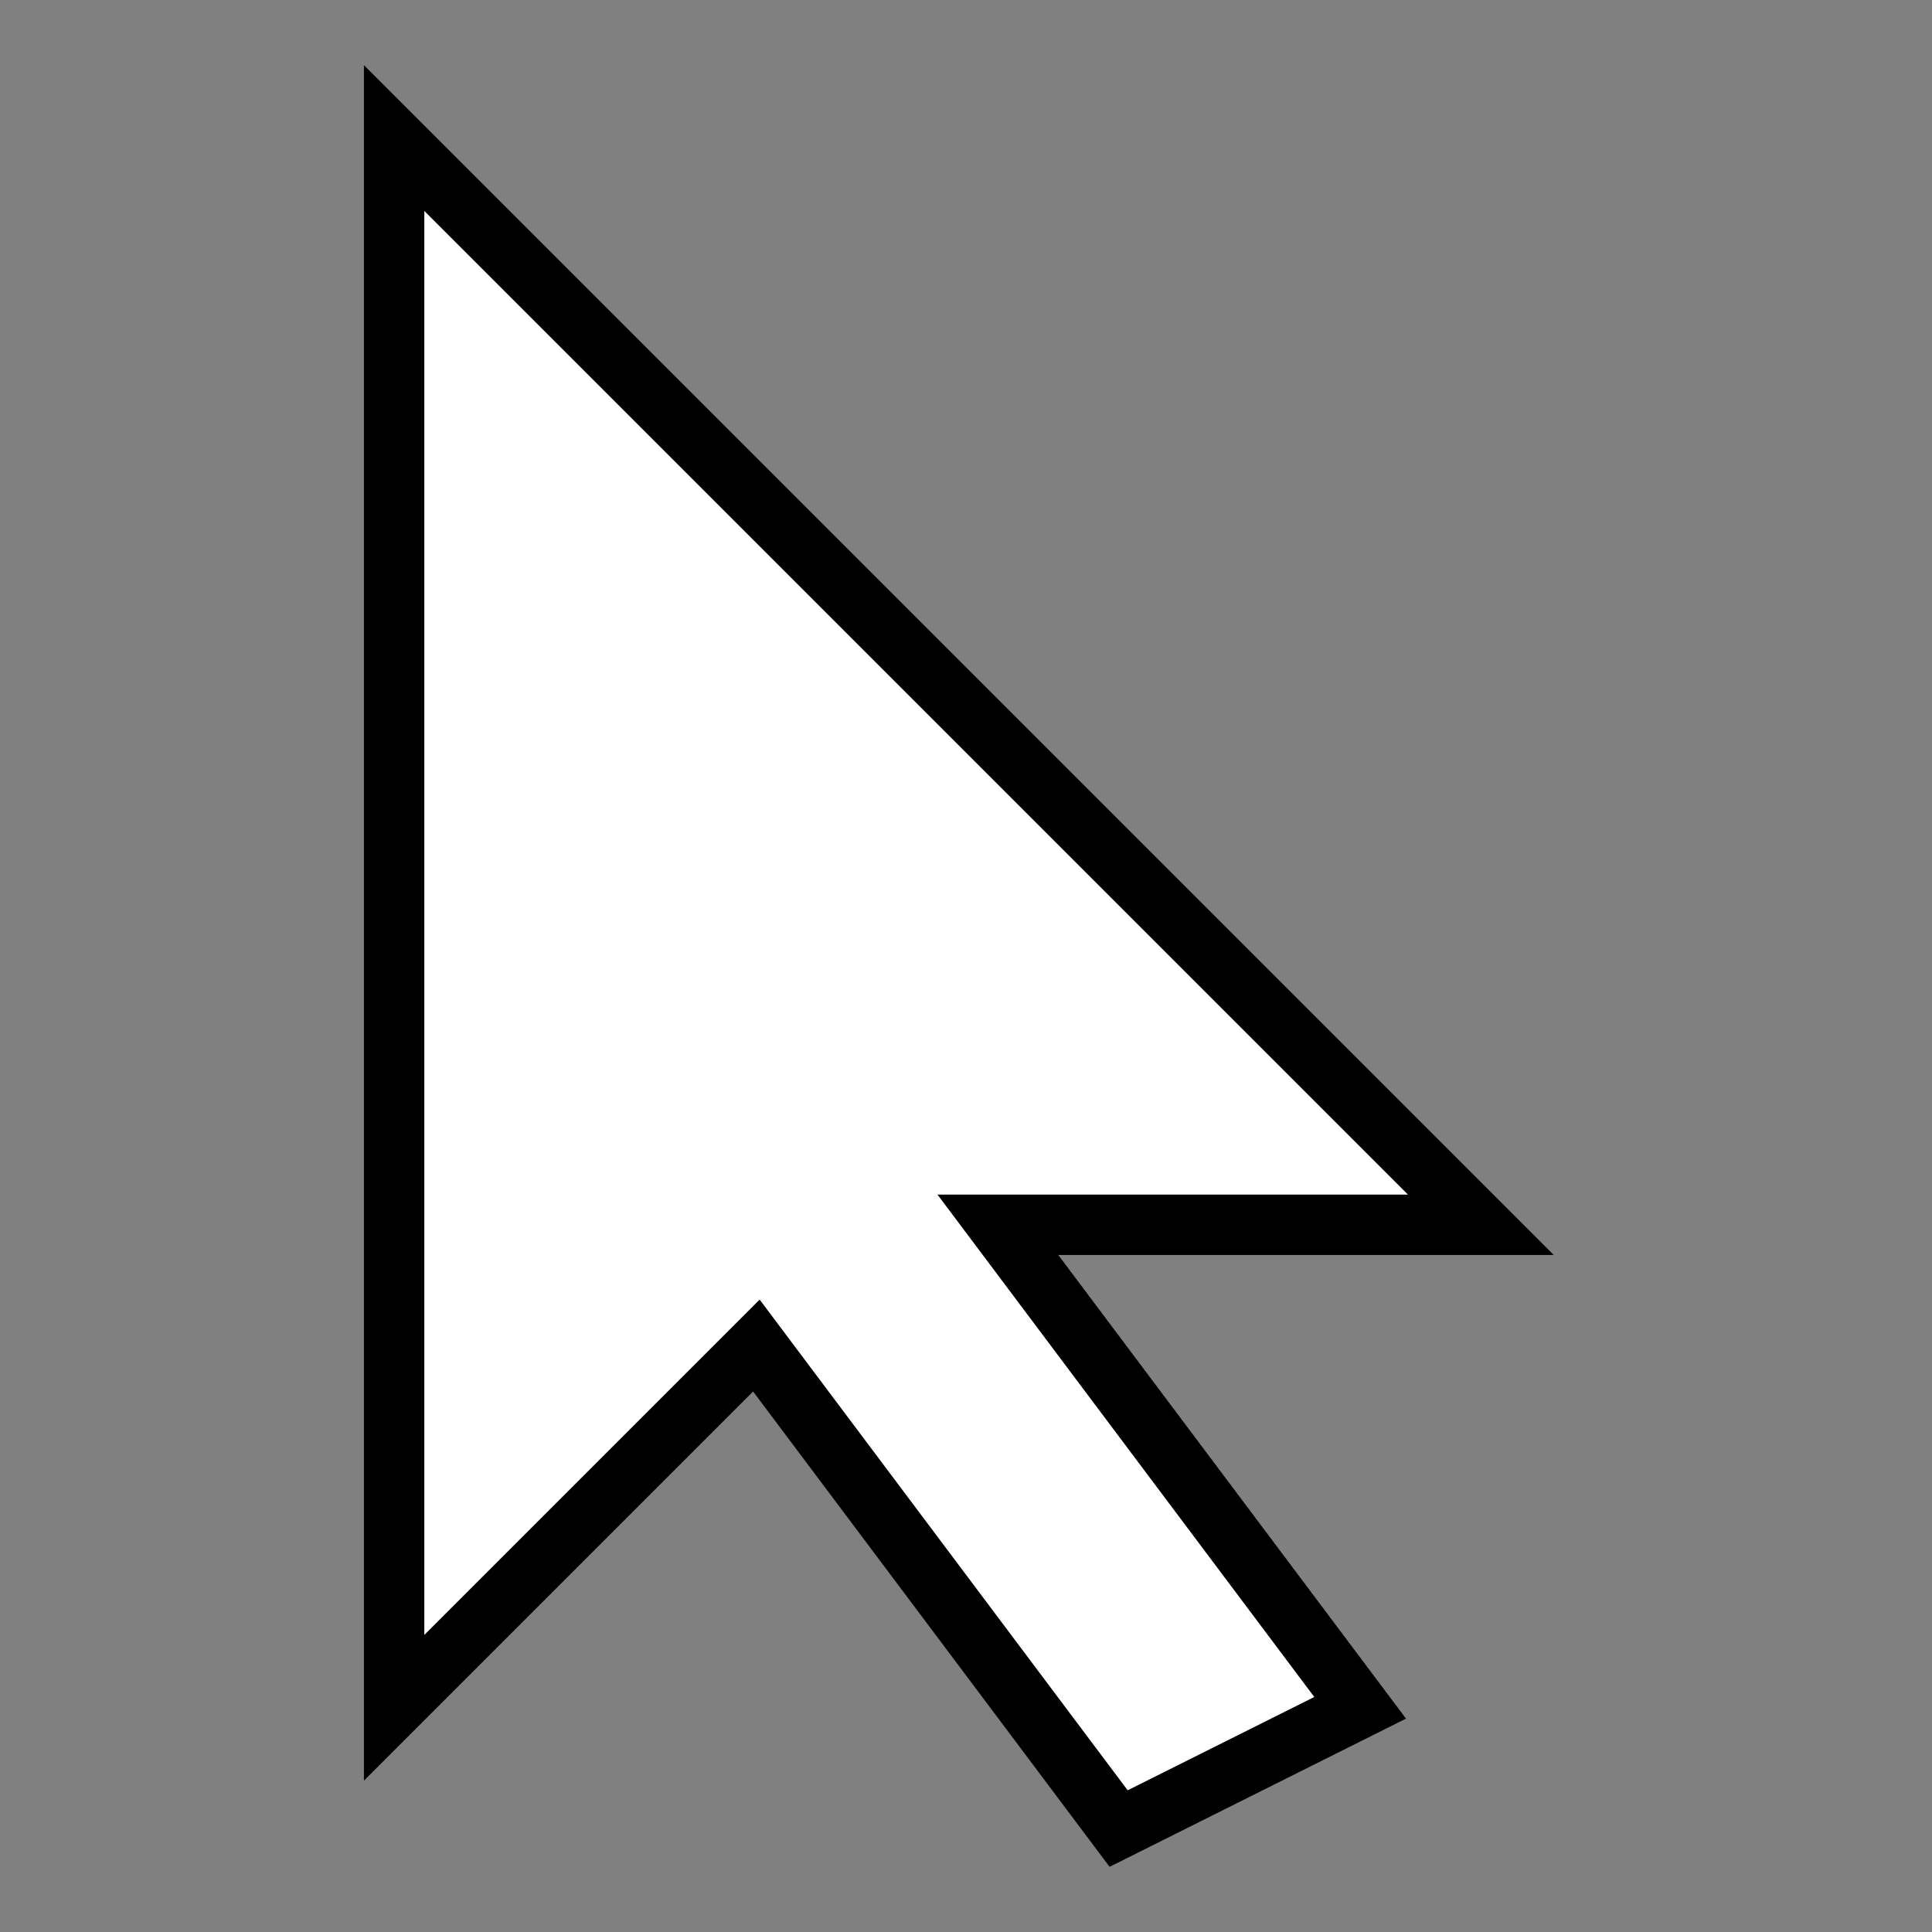 <svg xmlns="http://www.w3.org/2000/svg" width="64" height="64">
  <rect width="100%" height="100%" fill="#808080" stroke="none"/>
  <path d="M13.056 4.573l36 36h-16l12 16-8 4-12-16-12 12z" fill="#fff" stroke="#000" stroke-width="2"/>
</svg>
